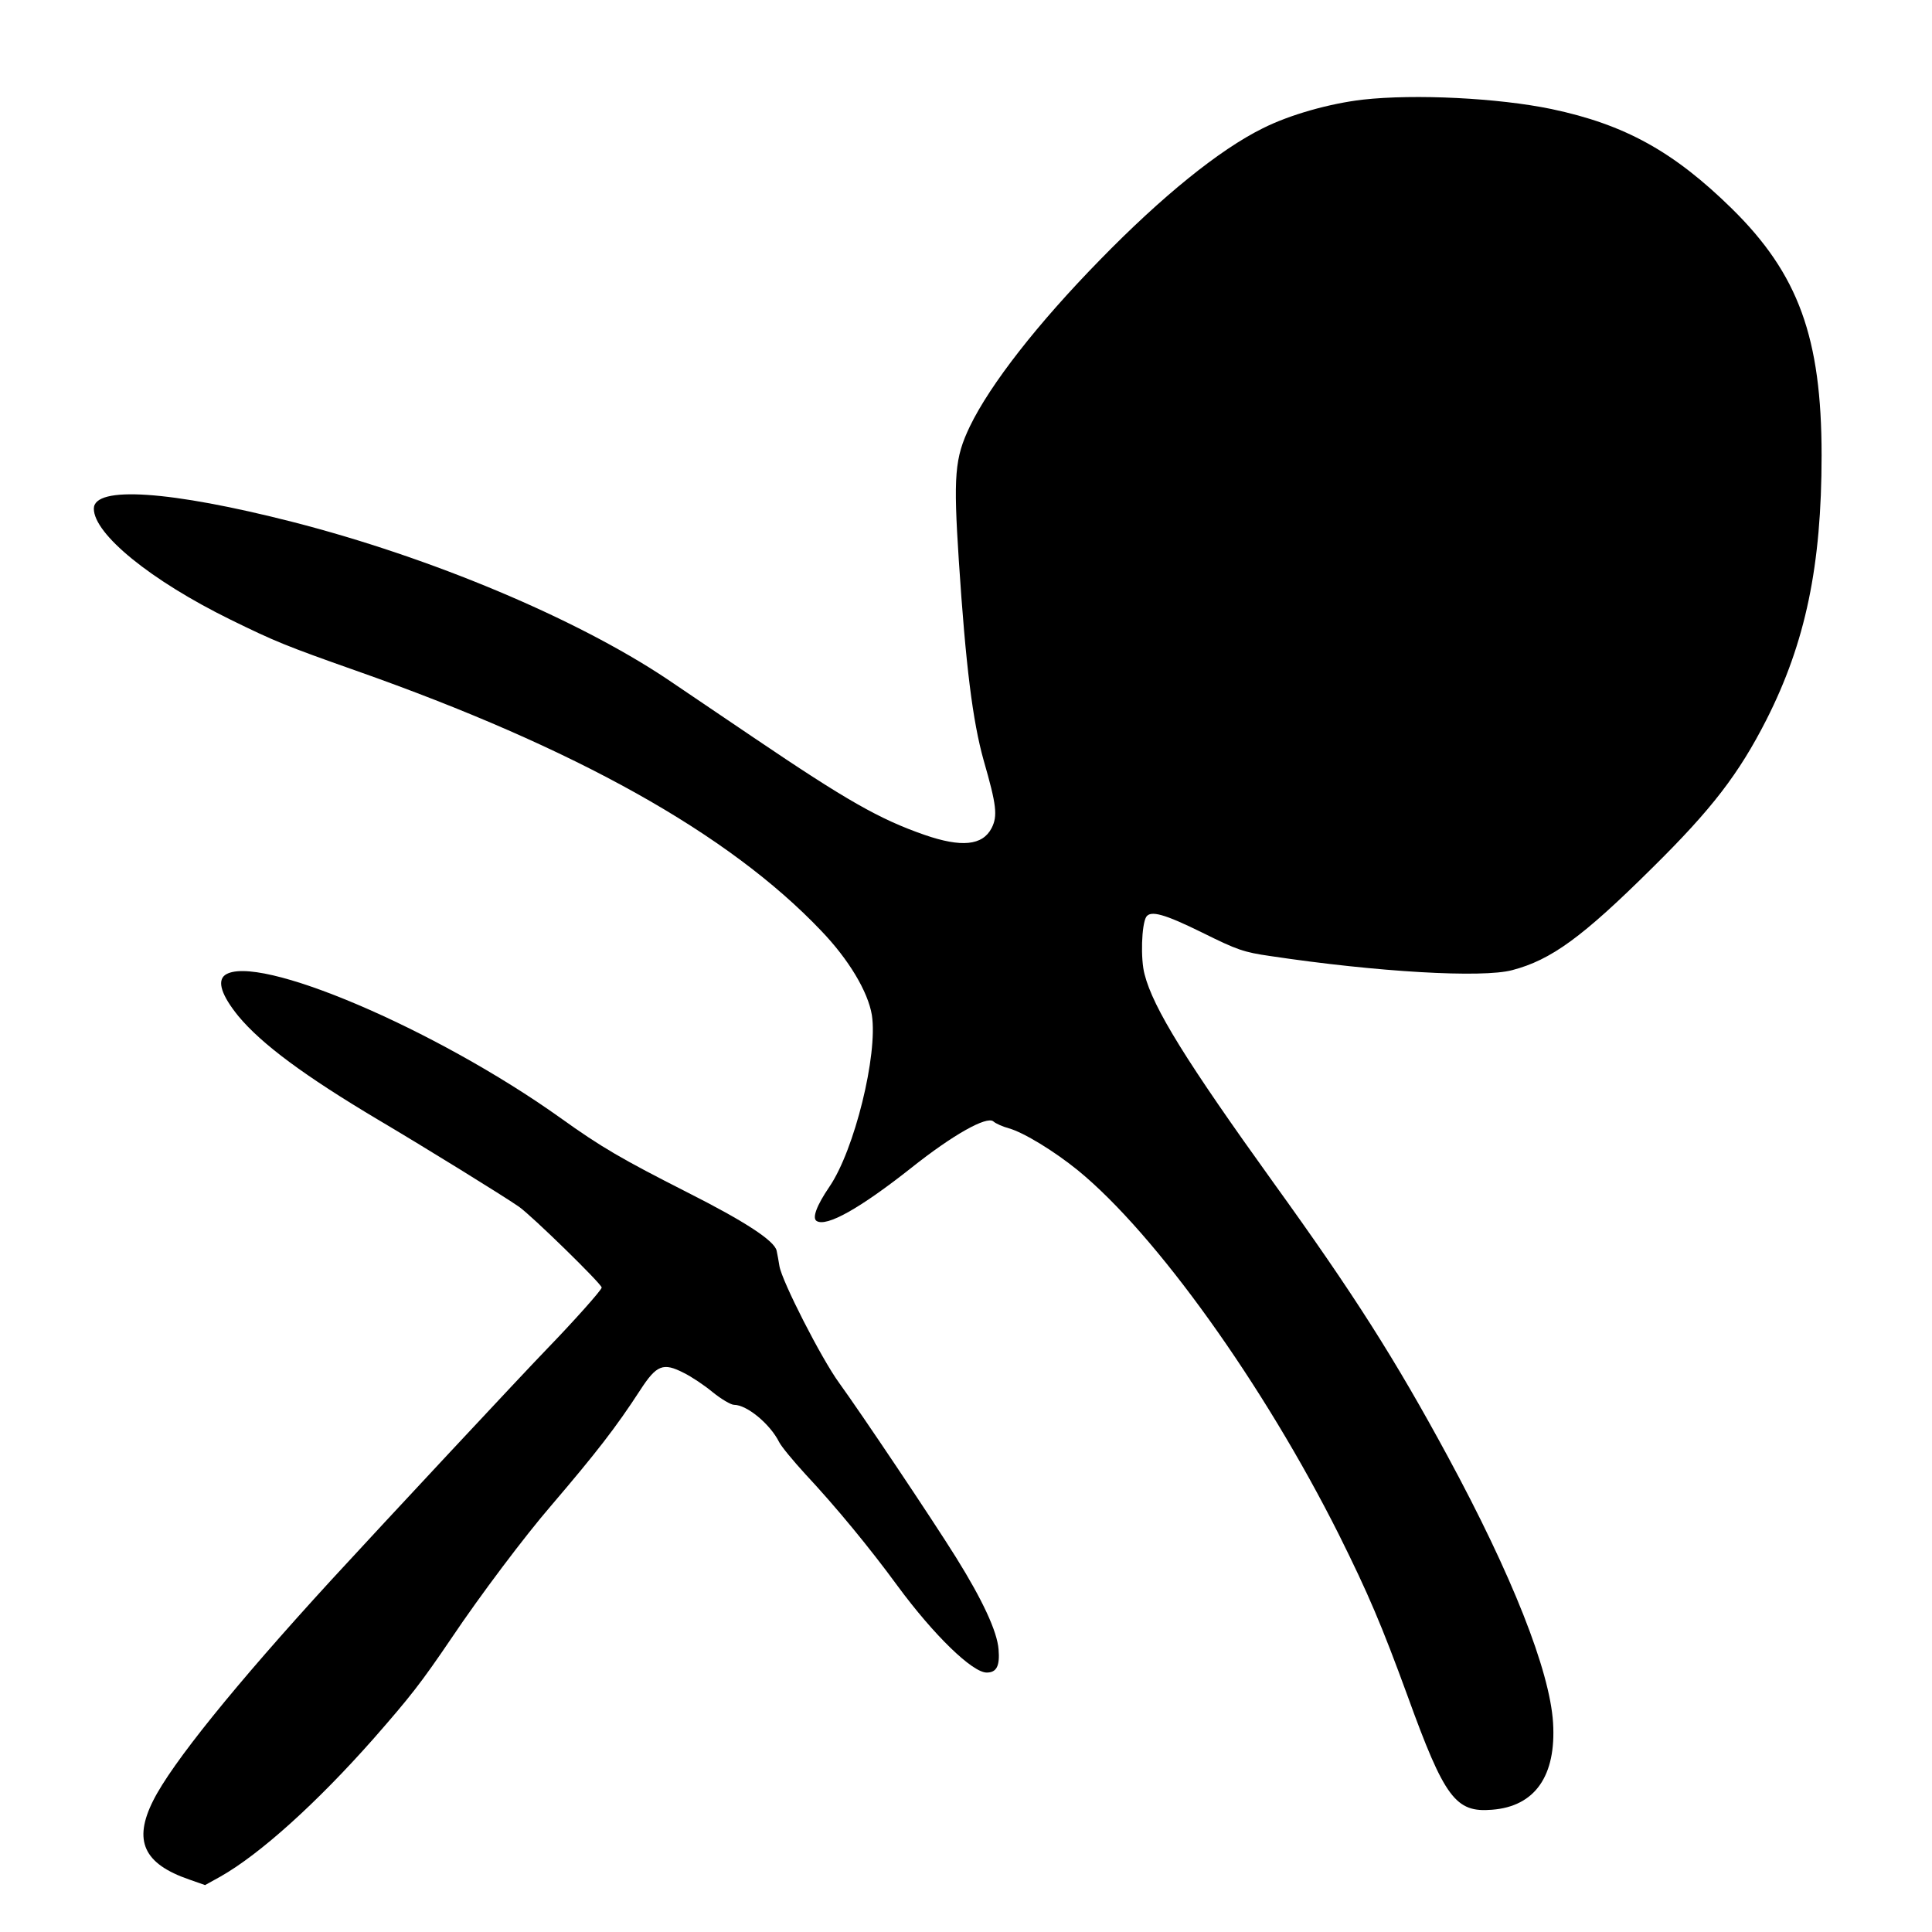 <?xml version="1.0" standalone="no"?>
<!DOCTYPE svg PUBLIC "-//W3C//DTD SVG 20010904//EN"
 "http://www.w3.org/TR/2001/REC-SVG-20010904/DTD/svg10.dtd">
<svg version="1.0" xmlns="http://www.w3.org/2000/svg"
 width="700pt" height="700pt" viewBox="0 0 700 700"
 preserveAspectRatio="xMidYMid meet">
<g transform="translate(0,700) scale(0.1,-0.1)"
fill="#000000" stroke="none">
<path d="M4938 6639 c-121 -14 -266 -55 -363 -104 -156 -77 -365 -246 -590
-477 -225 -230 -397 -450 -471 -603 -55 -115 -60 -178 -40 -486 25 -381 50
-581 90 -724 47 -163 51 -201 29 -245 -33 -64 -110 -71 -243 -25 -164 57 -283
125 -620 353 -118 80 -260 176 -315 213 -329 219 -852 439 -1355 568 -443 113
-720 132 -720 48 0 -92 206 -260 495 -402 161 -79 200 -95 455 -185 795 -280
1350 -590 1685 -942 100 -104 170 -221 184 -306 22 -143 -63 -489 -154 -622
-47 -69 -63 -114 -46 -124 36 -22 156 45 342 192 152 121 274 189 298 169 9
-8 34 -19 56 -25 54 -15 165 -83 250 -152 283 -231 674 -778 946 -1320 107
-215 155 -328 249 -585 134 -370 174 -423 306 -412 156 12 233 123 221 316
-12 188 -148 533 -382 965 -190 351 -339 586 -631 991 -315 438 -436 633 -467
755 -15 55 -11 180 6 208 16 24 65 11 203 -57 127 -63 150 -71 247 -85 387
-58 768 -80 876 -51 141 37 254 119 507 370 217 214 314 341 414 537 142 280
200 559 200 958 0 427 -84 657 -325 894 -211 207 -388 305 -654 361 -193 40
-494 55 -683 34z"/>
<path d="M815 3467 c-29 -22 -12 -74 49 -149 84 -101 239 -216 506 -375 174
-103 452 -275 510 -315 46 -32 300 -280 300 -293 0 -9 -105 -126 -195 -219
-92 -95 -591 -630 -785 -841 -349 -381 -578 -665 -645 -799 -73 -145 -35 -229
131 -286 l57 -20 56 31 c143 81 349 267 554 499 134 153 171 200 283 365 104
155 266 370 361 480 163 191 234 282 323 419 59 91 83 100 157 62 27 -13 75
-45 105 -70 31 -25 66 -46 78 -46 46 0 130 -69 163 -135 8 -16 51 -68 94 -115
113 -121 234 -268 335 -406 131 -178 271 -314 323 -314 36 0 48 24 43 84 -5
65 -58 179 -154 333 -88 141 -345 524 -424 633 -64 88 -207 368 -216 423 -3
18 -7 42 -10 55 -7 36 -114 106 -324 212 -236 120 -311 163 -460 270 -453 323
-1102 599 -1215 517z"/>
</g>
</svg>
